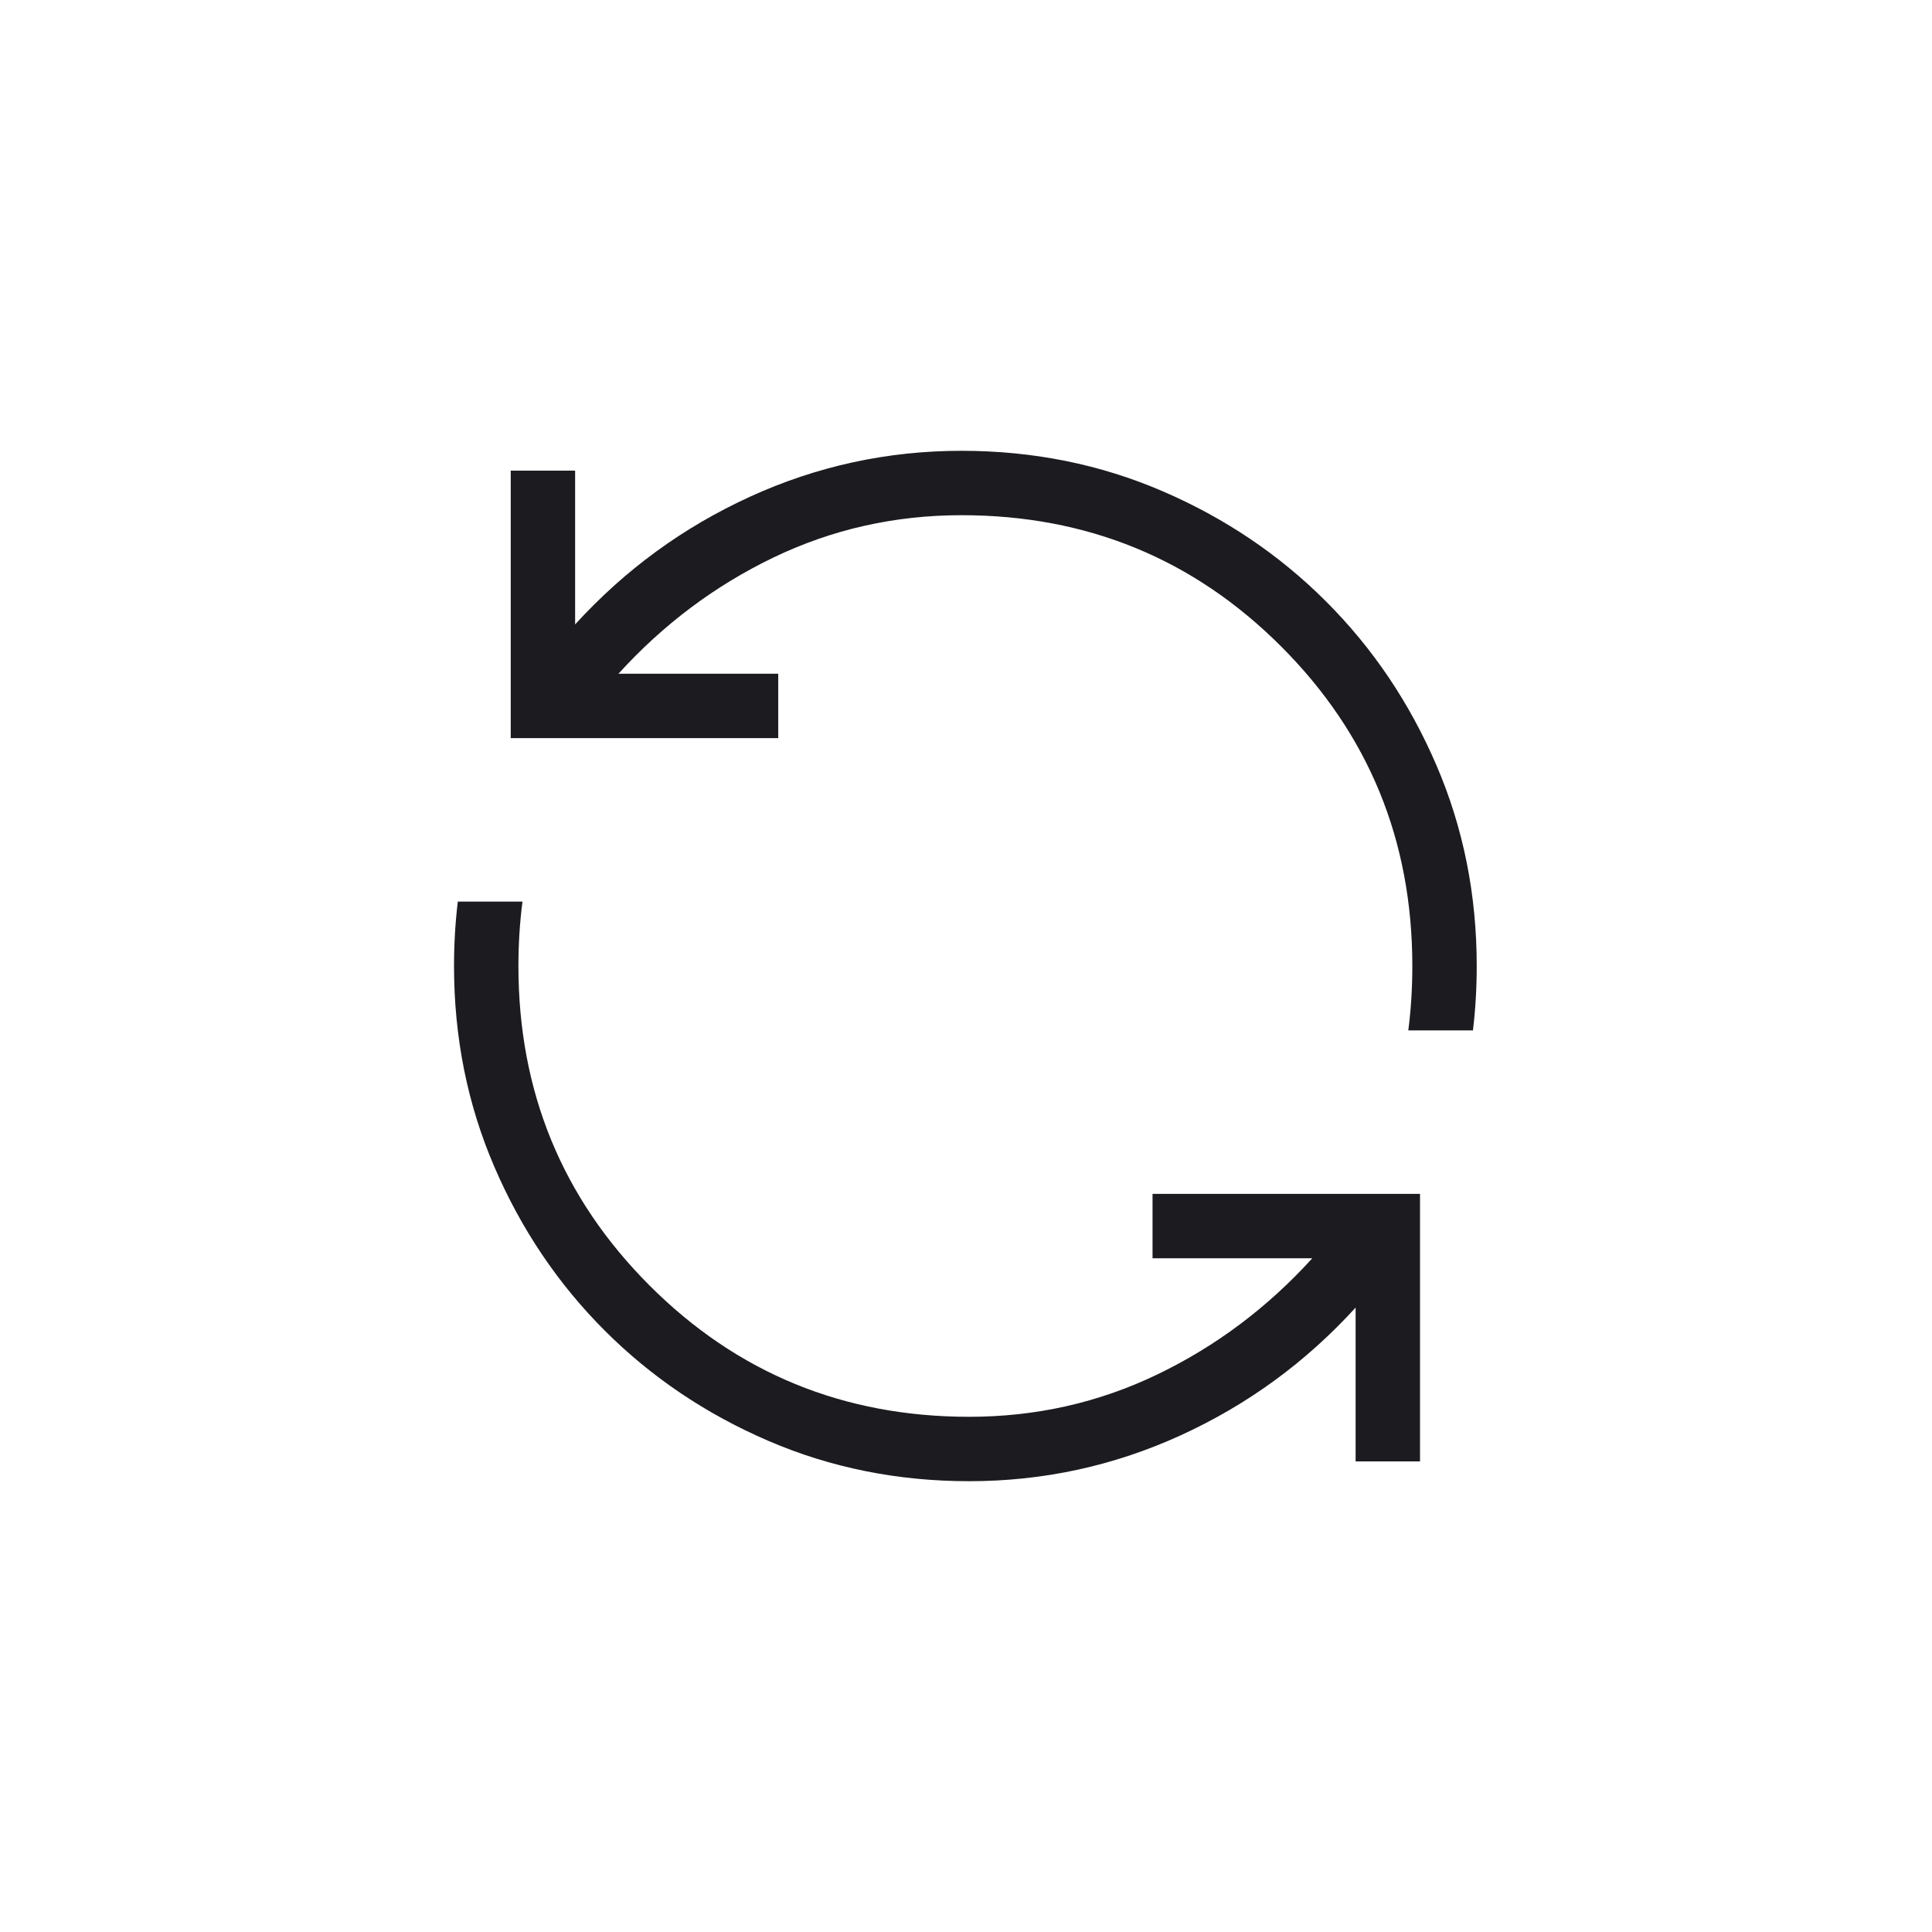 <svg width="60" height="60" viewBox="0 0 60 60" fill="none" xmlns="http://www.w3.org/2000/svg">
<mask id="mask0_696_1369" style="mask-type:alpha" maskUnits="userSpaceOnUse" x="0" y="0" width="60" height="60">
<rect width="60" height="60" fill="#D9D9D9"/>
</mask>
<g mask="url(#mask0_696_1369)">
<path d="M45.962 28C45.962 28 45.962 28 45.962 28L43.939 28C43.939 28 43.939 28 43.939 28L45.962 28Z" fill="#1C1B1F"/>
<path d="M16.226 28H14.218C14.139 28.654 14.1 29.32 14.1 30C14.1 32.218 14.517 34.297 15.352 36.236C16.187 38.176 17.329 39.871 18.779 41.321C20.229 42.771 21.924 43.913 23.864 44.748C25.803 45.583 27.882 46 30.1 46C32.397 46 34.585 45.526 36.664 44.577C38.742 43.628 40.554 42.305 42.1 40.608L42.1 45.385L44.1 45.385V37.077L35.793 37.077L35.793 39.077L40.754 39.077C39.362 40.61 37.755 41.814 35.935 42.688C34.114 43.563 32.169 44 30.1 44C26.2 44 22.892 42.642 20.175 39.925C17.458 37.208 16.1 33.9 16.1 30C16.1 29.315 16.142 28.648 16.226 28Z" fill="#1C1B1F"/>
<path d="M14 32C14 32 14 32 14 32L16.023 32C16.023 32 16.023 32 16.023 32L14 32Z" fill="#1C1B1F"/>
<path d="M43.736 32L45.744 32C45.822 31.346 45.861 30.68 45.861 30C45.861 27.782 45.444 25.703 44.609 23.764C43.775 21.824 42.633 20.129 41.182 18.679C39.733 17.229 38.038 16.087 36.098 15.252C34.158 14.417 32.08 14 29.861 14C27.564 14 25.376 14.474 23.298 15.423C21.22 16.372 19.408 17.695 17.861 19.392L17.861 14.616L15.861 14.616L15.861 22.923L24.169 22.923L24.169 20.923L19.207 20.923C20.6 19.39 22.206 18.186 24.027 17.311C25.847 16.437 27.792 16 29.861 16C33.761 16 37.07 17.358 39.786 20.075C42.503 22.792 43.861 26.1 43.861 30C43.861 30.685 43.82 31.352 43.736 32Z" fill="#1C1B1F"/>
</g>
</svg>
